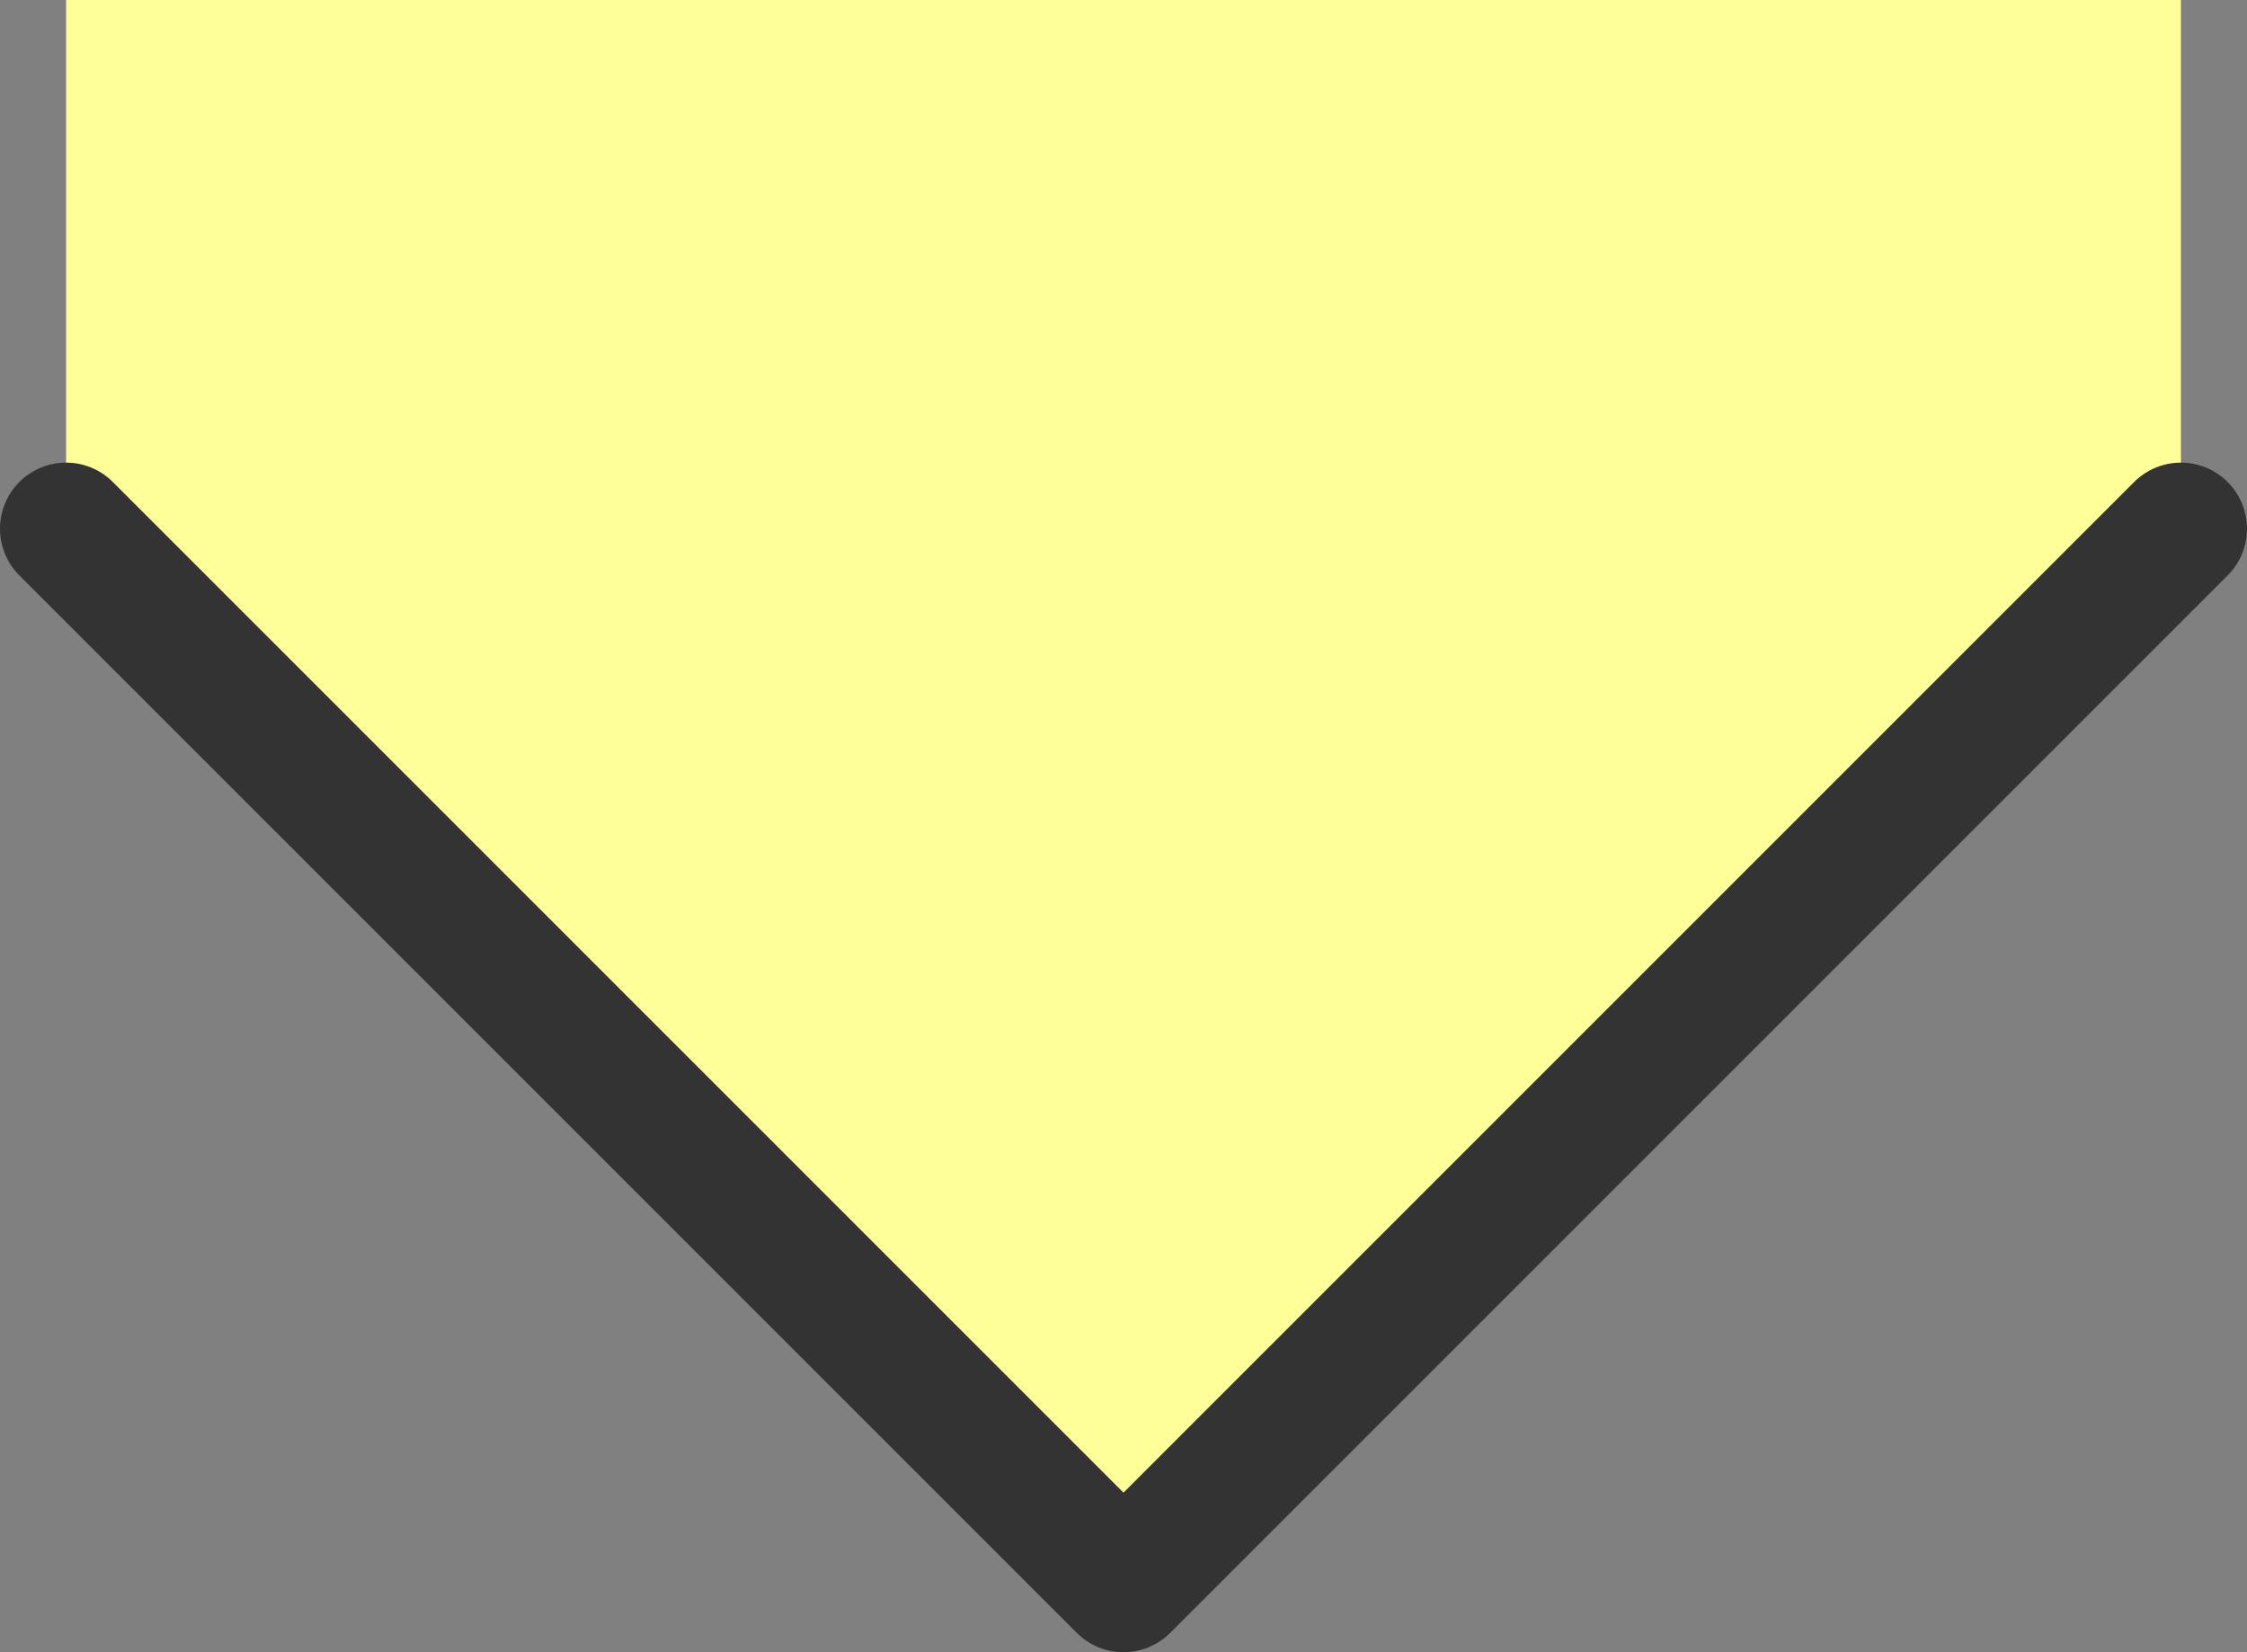 <?xml version="1.0" encoding="UTF-8" standalone="no"?>
<svg xmlns:xlink="http://www.w3.org/1999/xlink" height="12.5px" width="17.0px" xmlns="http://www.w3.org/2000/svg">
  <rect width="100%" height="100%" fill="#808080" stroke="none"/>
  <g transform="matrix(1.0, 0.0, 0.0, 1.0, 8.5, 0.0)">
    <path d="M-8.0 4.0 L-8.0 0.0 8.0 0.0 8.0 4.0 0.0 12.0 -8.0 4.0" fill="#ffff99" fill-rule="evenodd" stroke="none"/>
    <path d="M8.0 4.0 L0.0 12.0 -8.0 4.0" fill="none" stroke="#333333" stroke-linecap="round" stroke-linejoin="round" stroke-width="1.0"/>
  </g>
</svg>
